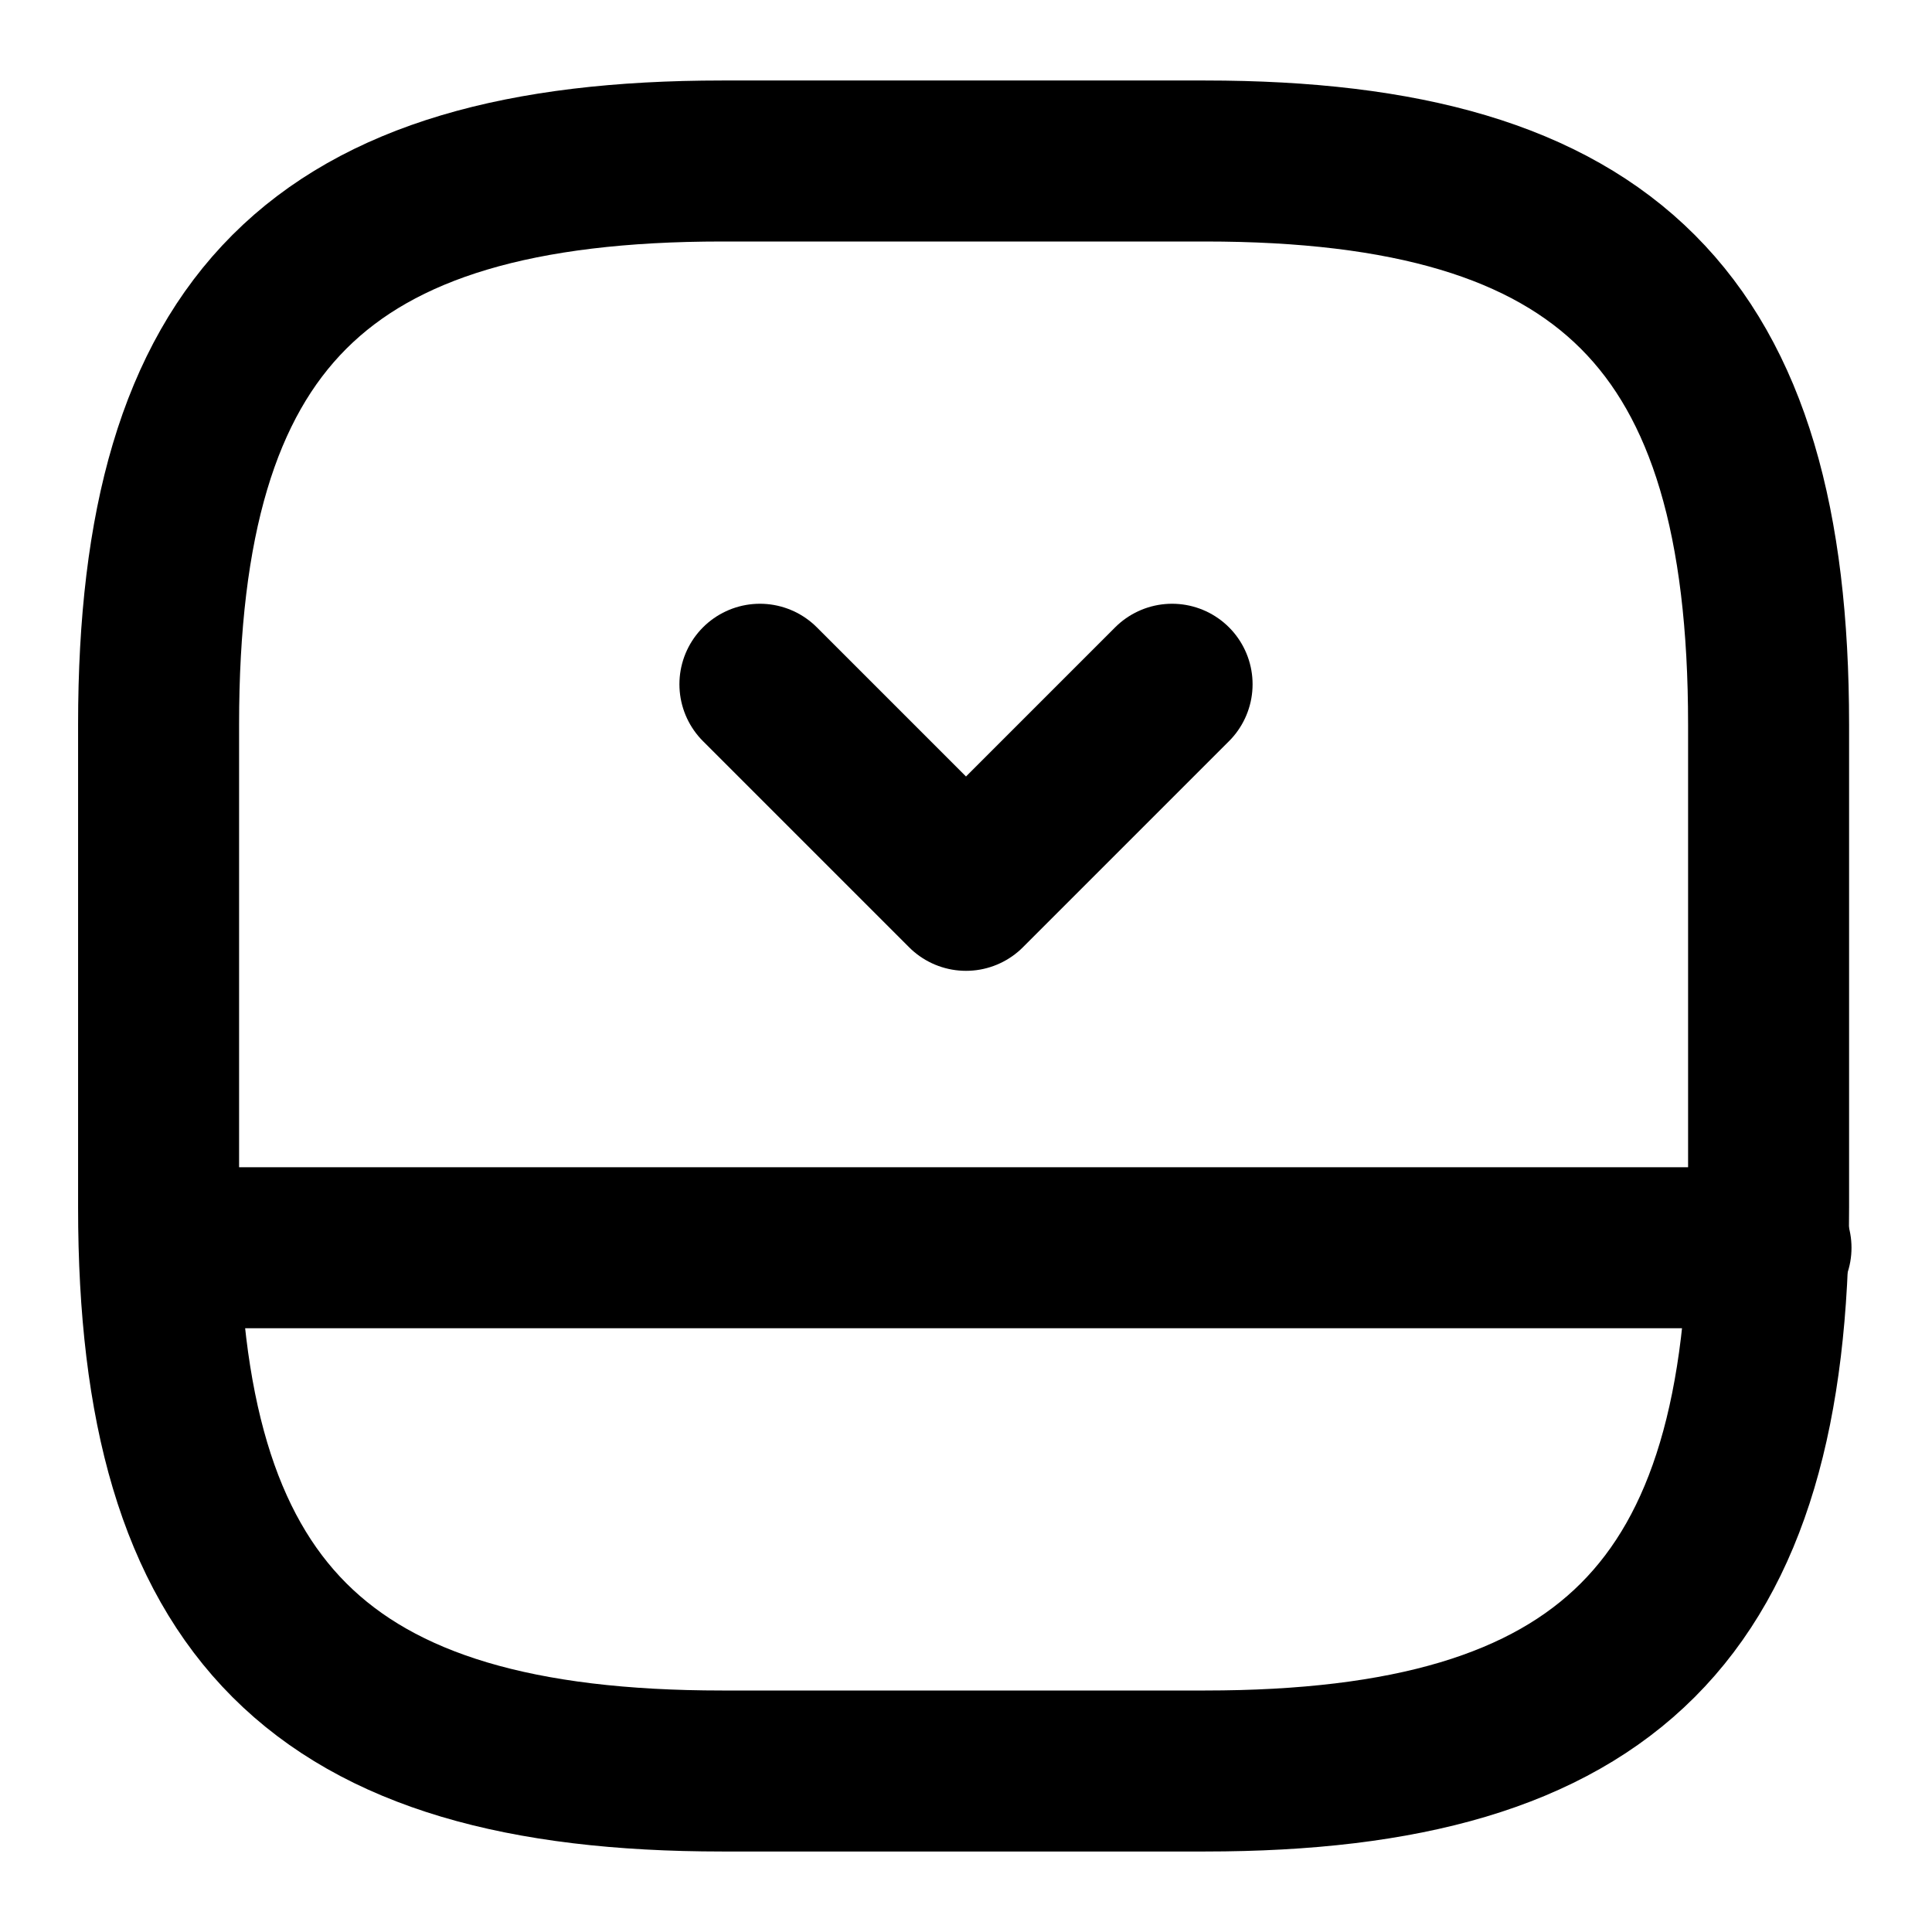 <svg viewBox="0 0 24 24" fill="none" xmlns="http://www.w3.org/2000/svg">
<path d="M21.97 15V9C21.97 4 19.97 2 14.97 2H8.97C3.97 2 1.97 4 1.97 9V15C1.97 20 3.97 22 8.97 22H14.97C19.97 22 21.97 20 21.97 15Z" stroke="currentColor" stroke-width="2" stroke-linecap="round" stroke-linejoin="round"/>
<path d="M22 15.5H2" stroke="currentColor" stroke-width="2" stroke-linecap="round" stroke-linejoin="round"/>
<path d="M14.56 8.5L12 11.06L9.44 8.5" stroke="currentColor" stroke-width="2" stroke-linecap="round" stroke-linejoin="round"/>
</svg>

